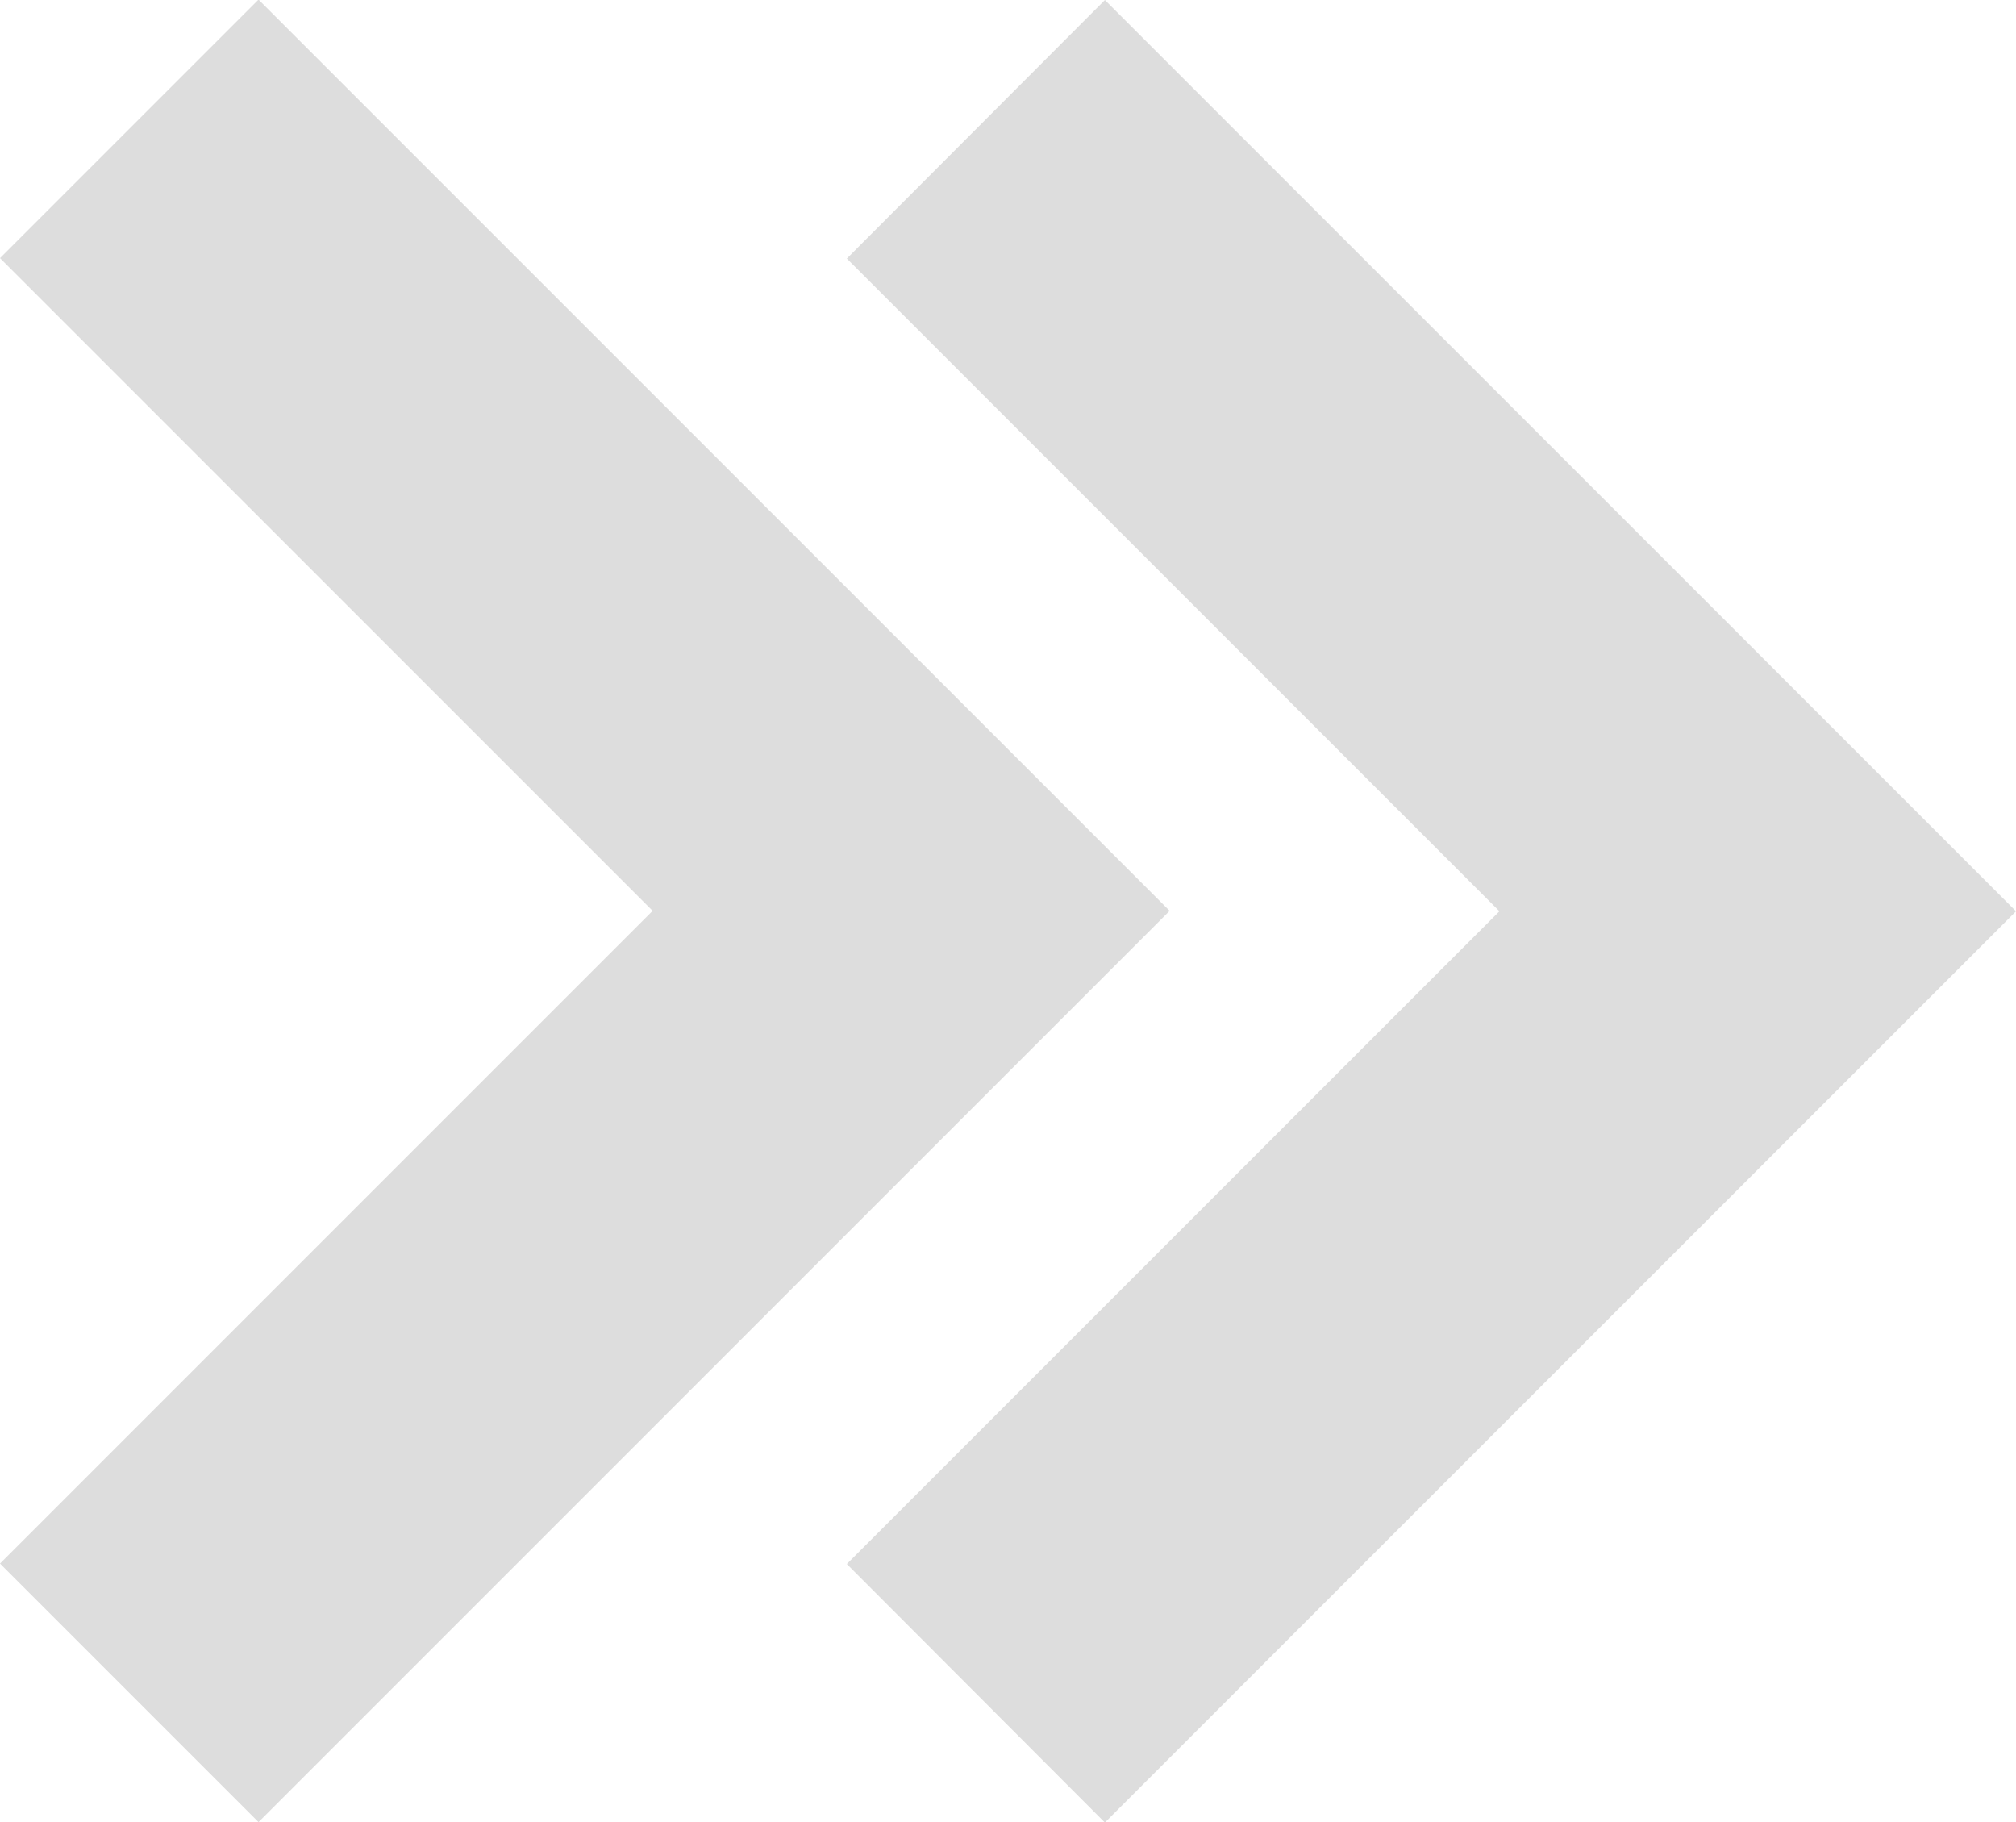 <svg xmlns="http://www.w3.org/2000/svg" width="4.609" height="4.165" viewBox="0 0 4.609 4.165"><defs><style>.a{fill:#ddd;}</style></defs><g transform="translate(-4219 -6175.001)"><path class="a" d="M4220.936,6175.592l1.492,1.492-1.492,1.492.59.591,2.083-2.083-2.083-2.083Z"/><path class="a" d="M4219.591,6179.166l2.083-2.083-2.083-2.083-.591.591,1.492,1.492-1.492,1.492Z"/></g></svg>